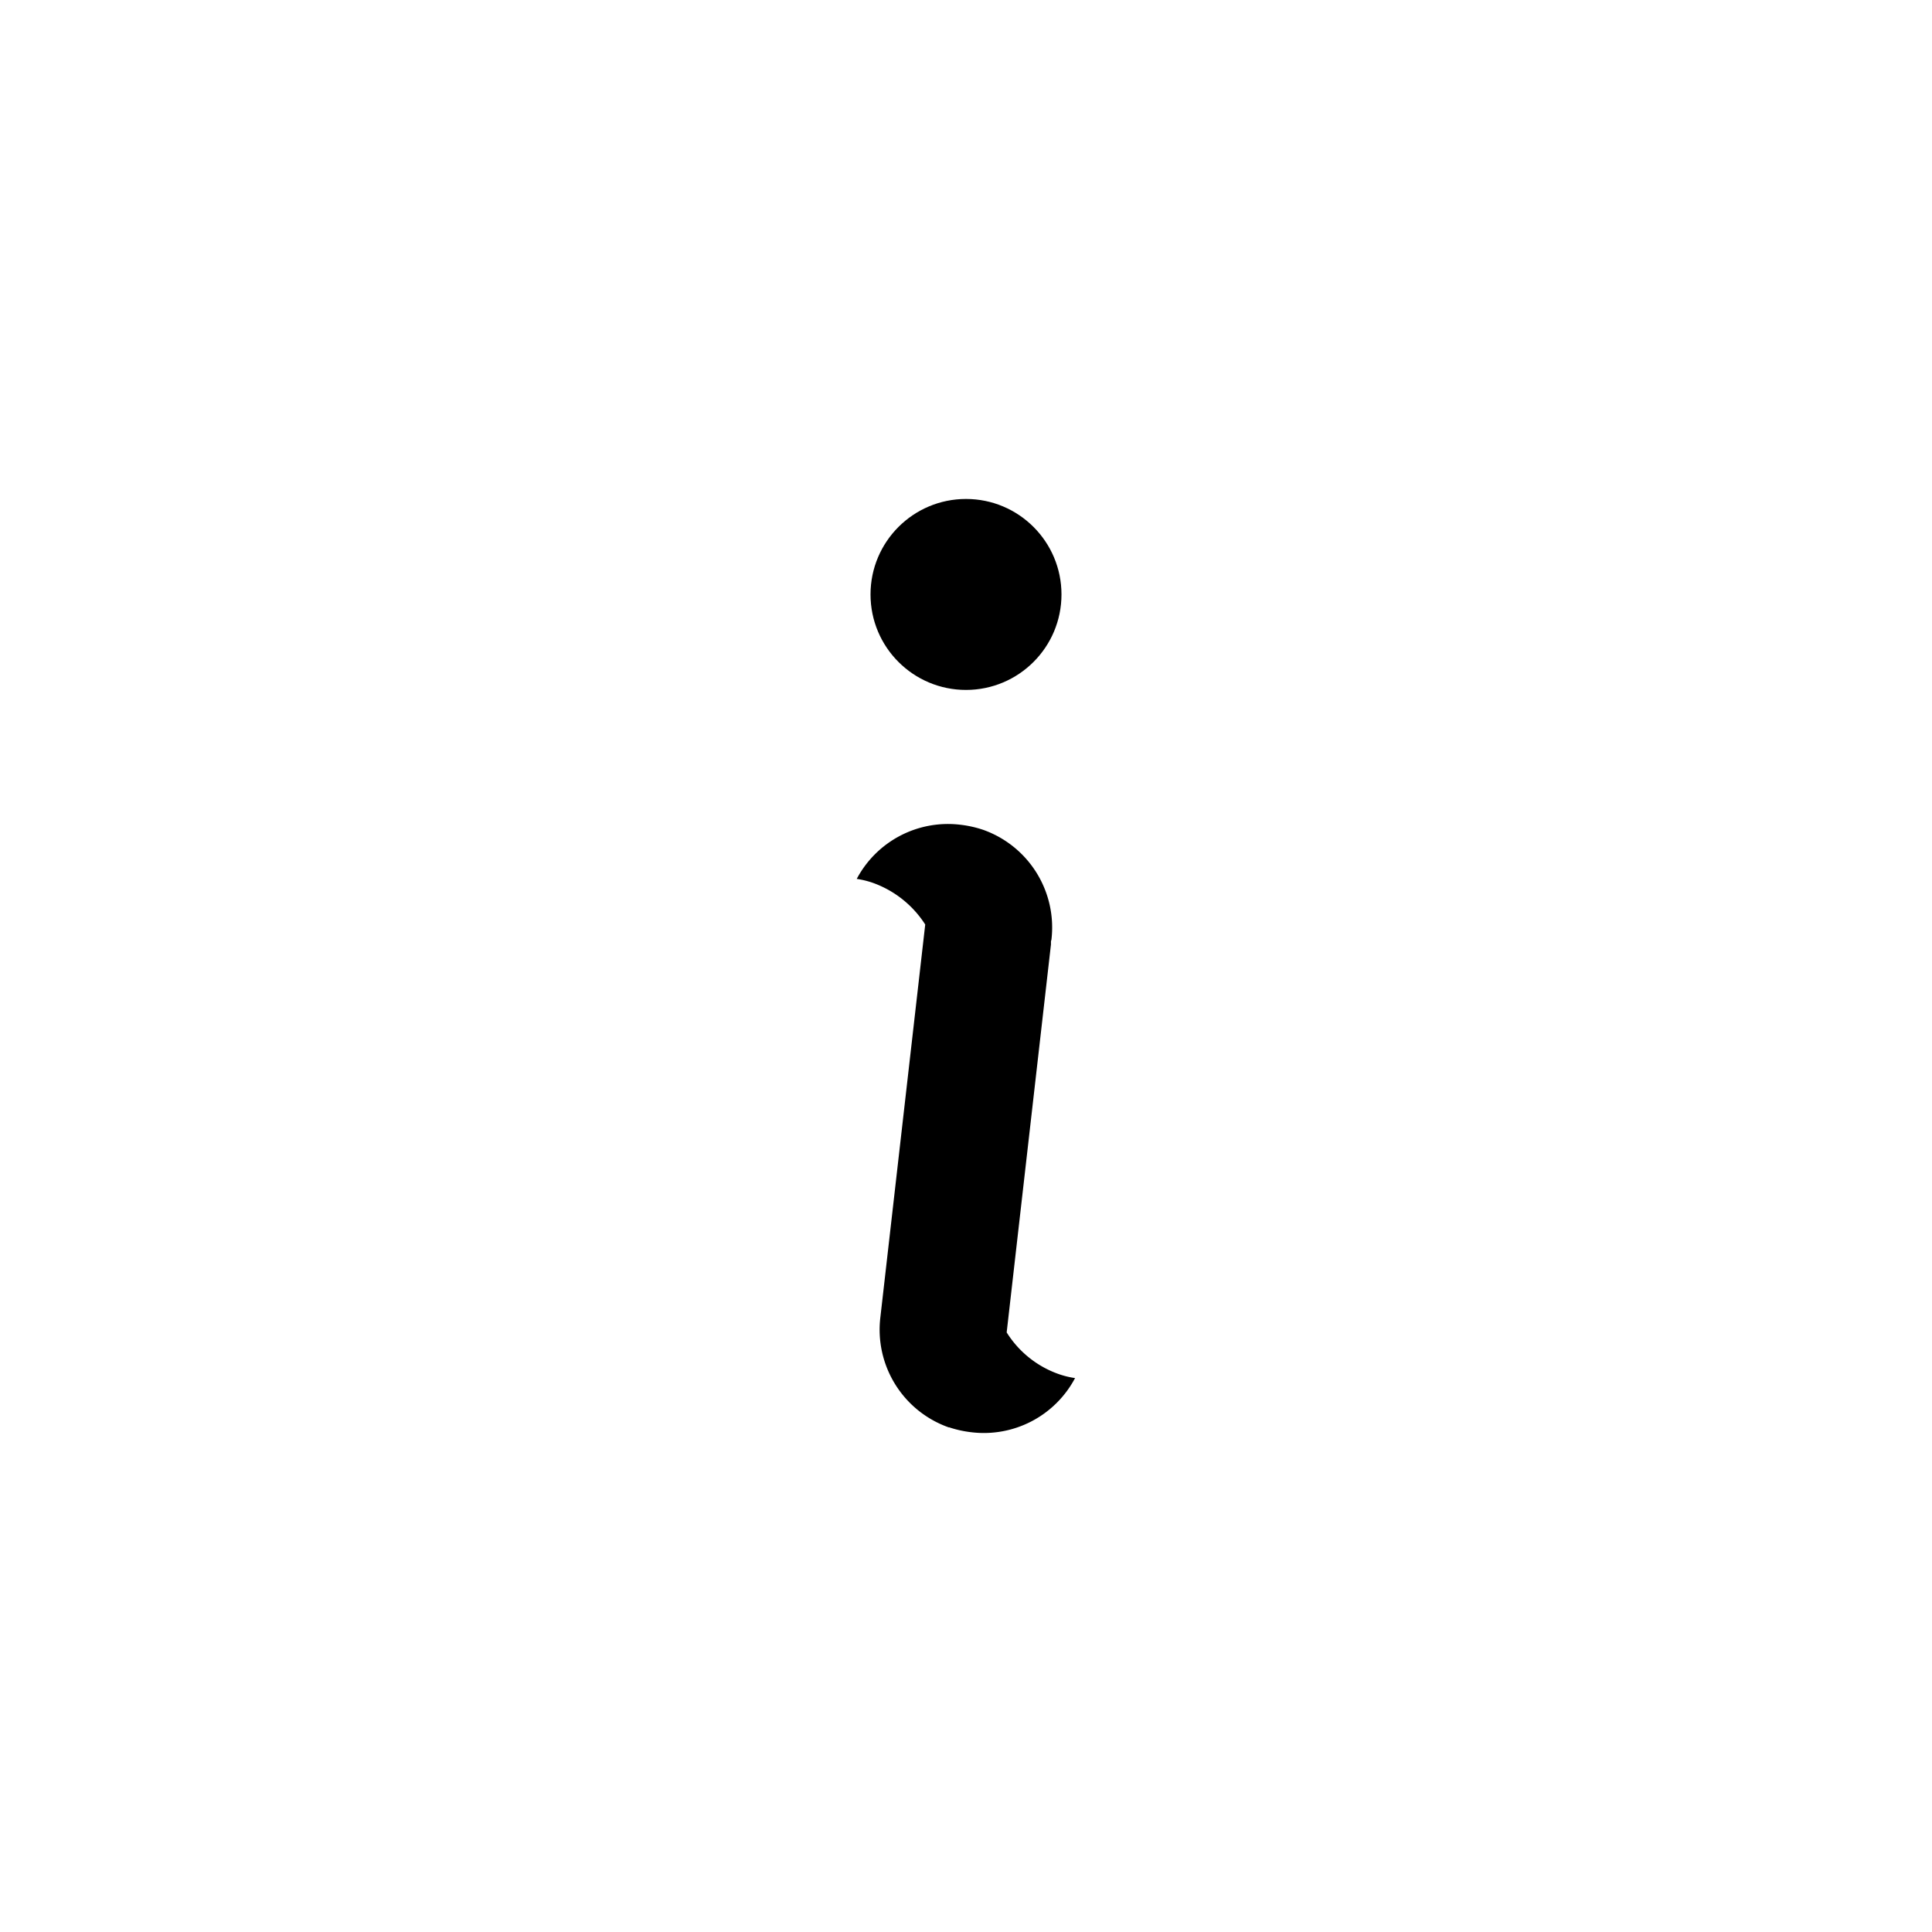 <?xml version="1.0" ?><svg data-name="Layer 2" id="b358115f-aac5-433e-abfb-db94c4f227b5" viewBox="0 0 38 38" xmlns="http://www.w3.org/2000/svg"><circle cx="19" cy="11.692" r="1.878"/><path d="M20.834,27.03a1.985,1.985,0,0,1-1.034-.823l.871-7.63c0-.019,0-.036,0-.054s.008-.03.01-.046a2.038,2.038,0,0,0-1.345-2.156,2.19,2.19,0,0,0-.451-.1,2.031,2.031,0,0,0-2.034,1.066,1.7,1.7,0,0,1,.313.076,2.039,2.039,0,0,1,1.034.821l-.883,7.732a2.038,2.038,0,0,0,1.335,2.155c.009.011.01,0,.01,0a2.19,2.19,0,0,0,.451.1,2.03,2.03,0,0,0,2.034-1.066A1.7,1.7,0,0,1,20.834,27.03Z"/></svg>